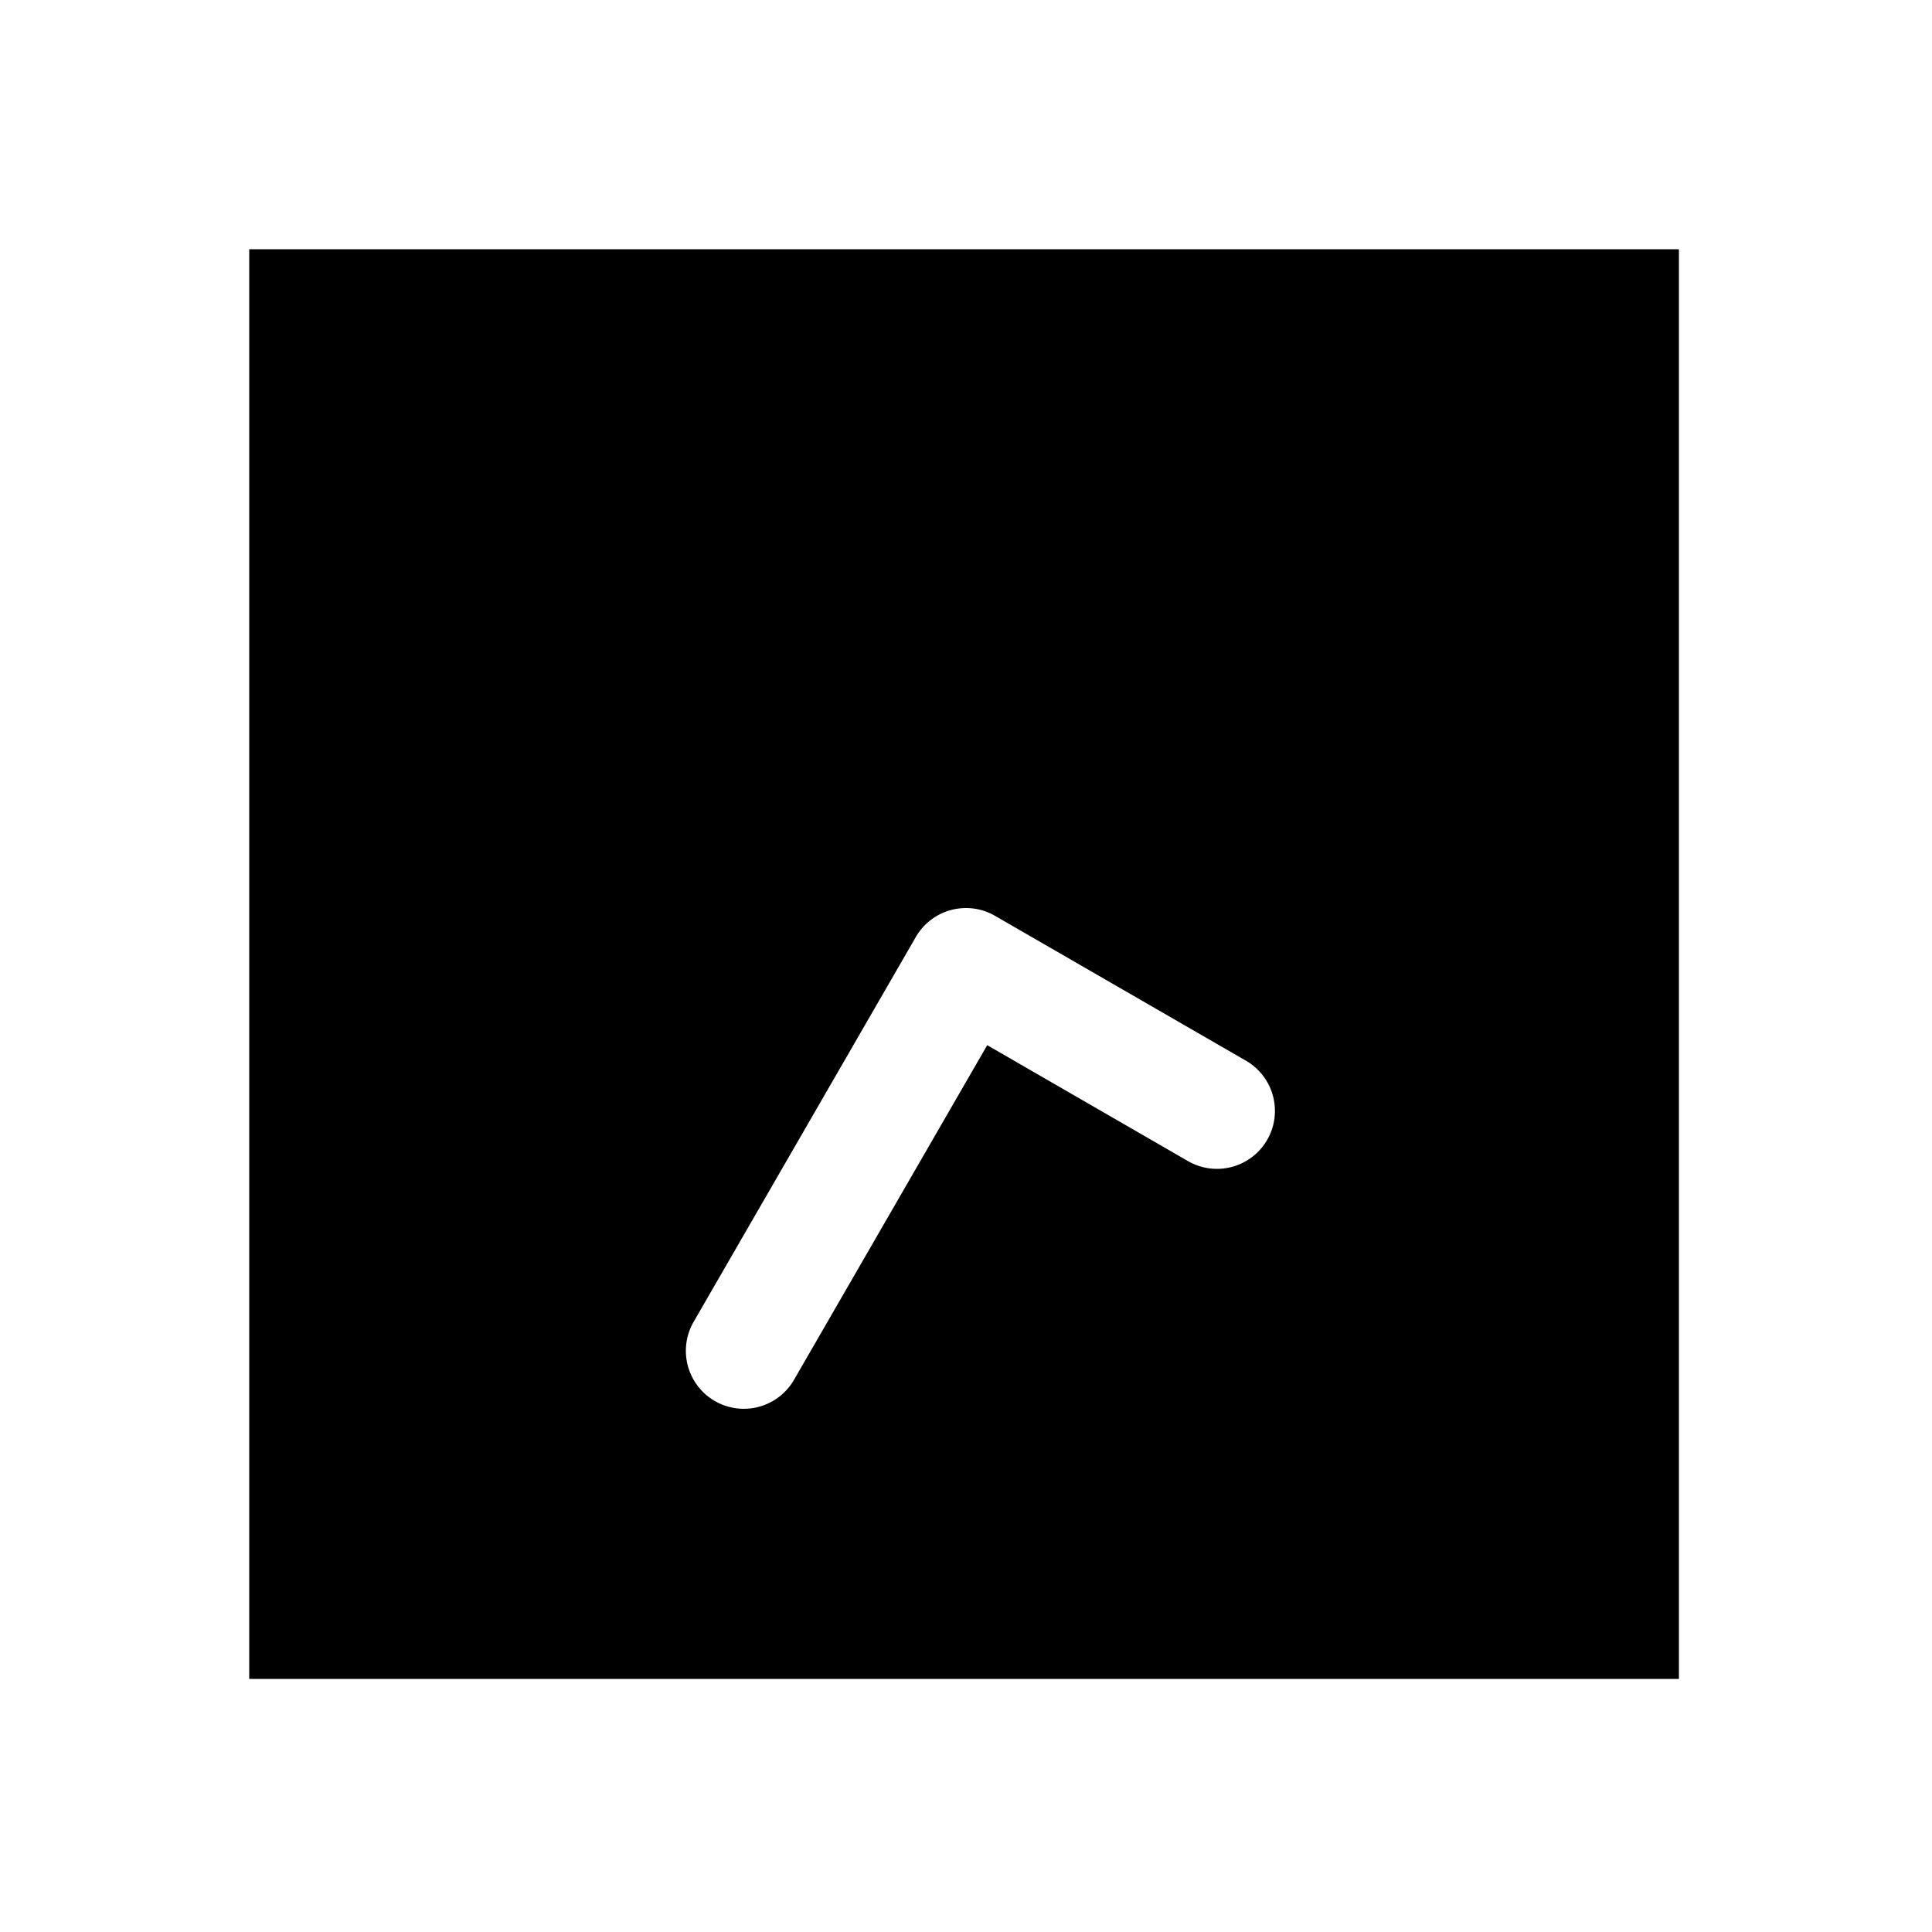 <svg xmlns="http://www.w3.org/2000/svg" width="1000" height="1000"><path d="M129 129v740h740V129H129zm371 341.002a30.003 30.003 0 0 1 15 4.018l129.904 75a30 30 0 0 1 10.98 40.98 30 30 0 0 1-40.98 10.98l-103.924-60-100 173.206a30 30 0 0 1-40.98 10.98 30 30 0 0 1-14.744-29.896 30 30 0 0 1 3.764-11.084L474.02 485A30.003 30.003 0 0 1 500 470.002z" style="-inkscape-stroke:none" stroke-width="60"/></svg>